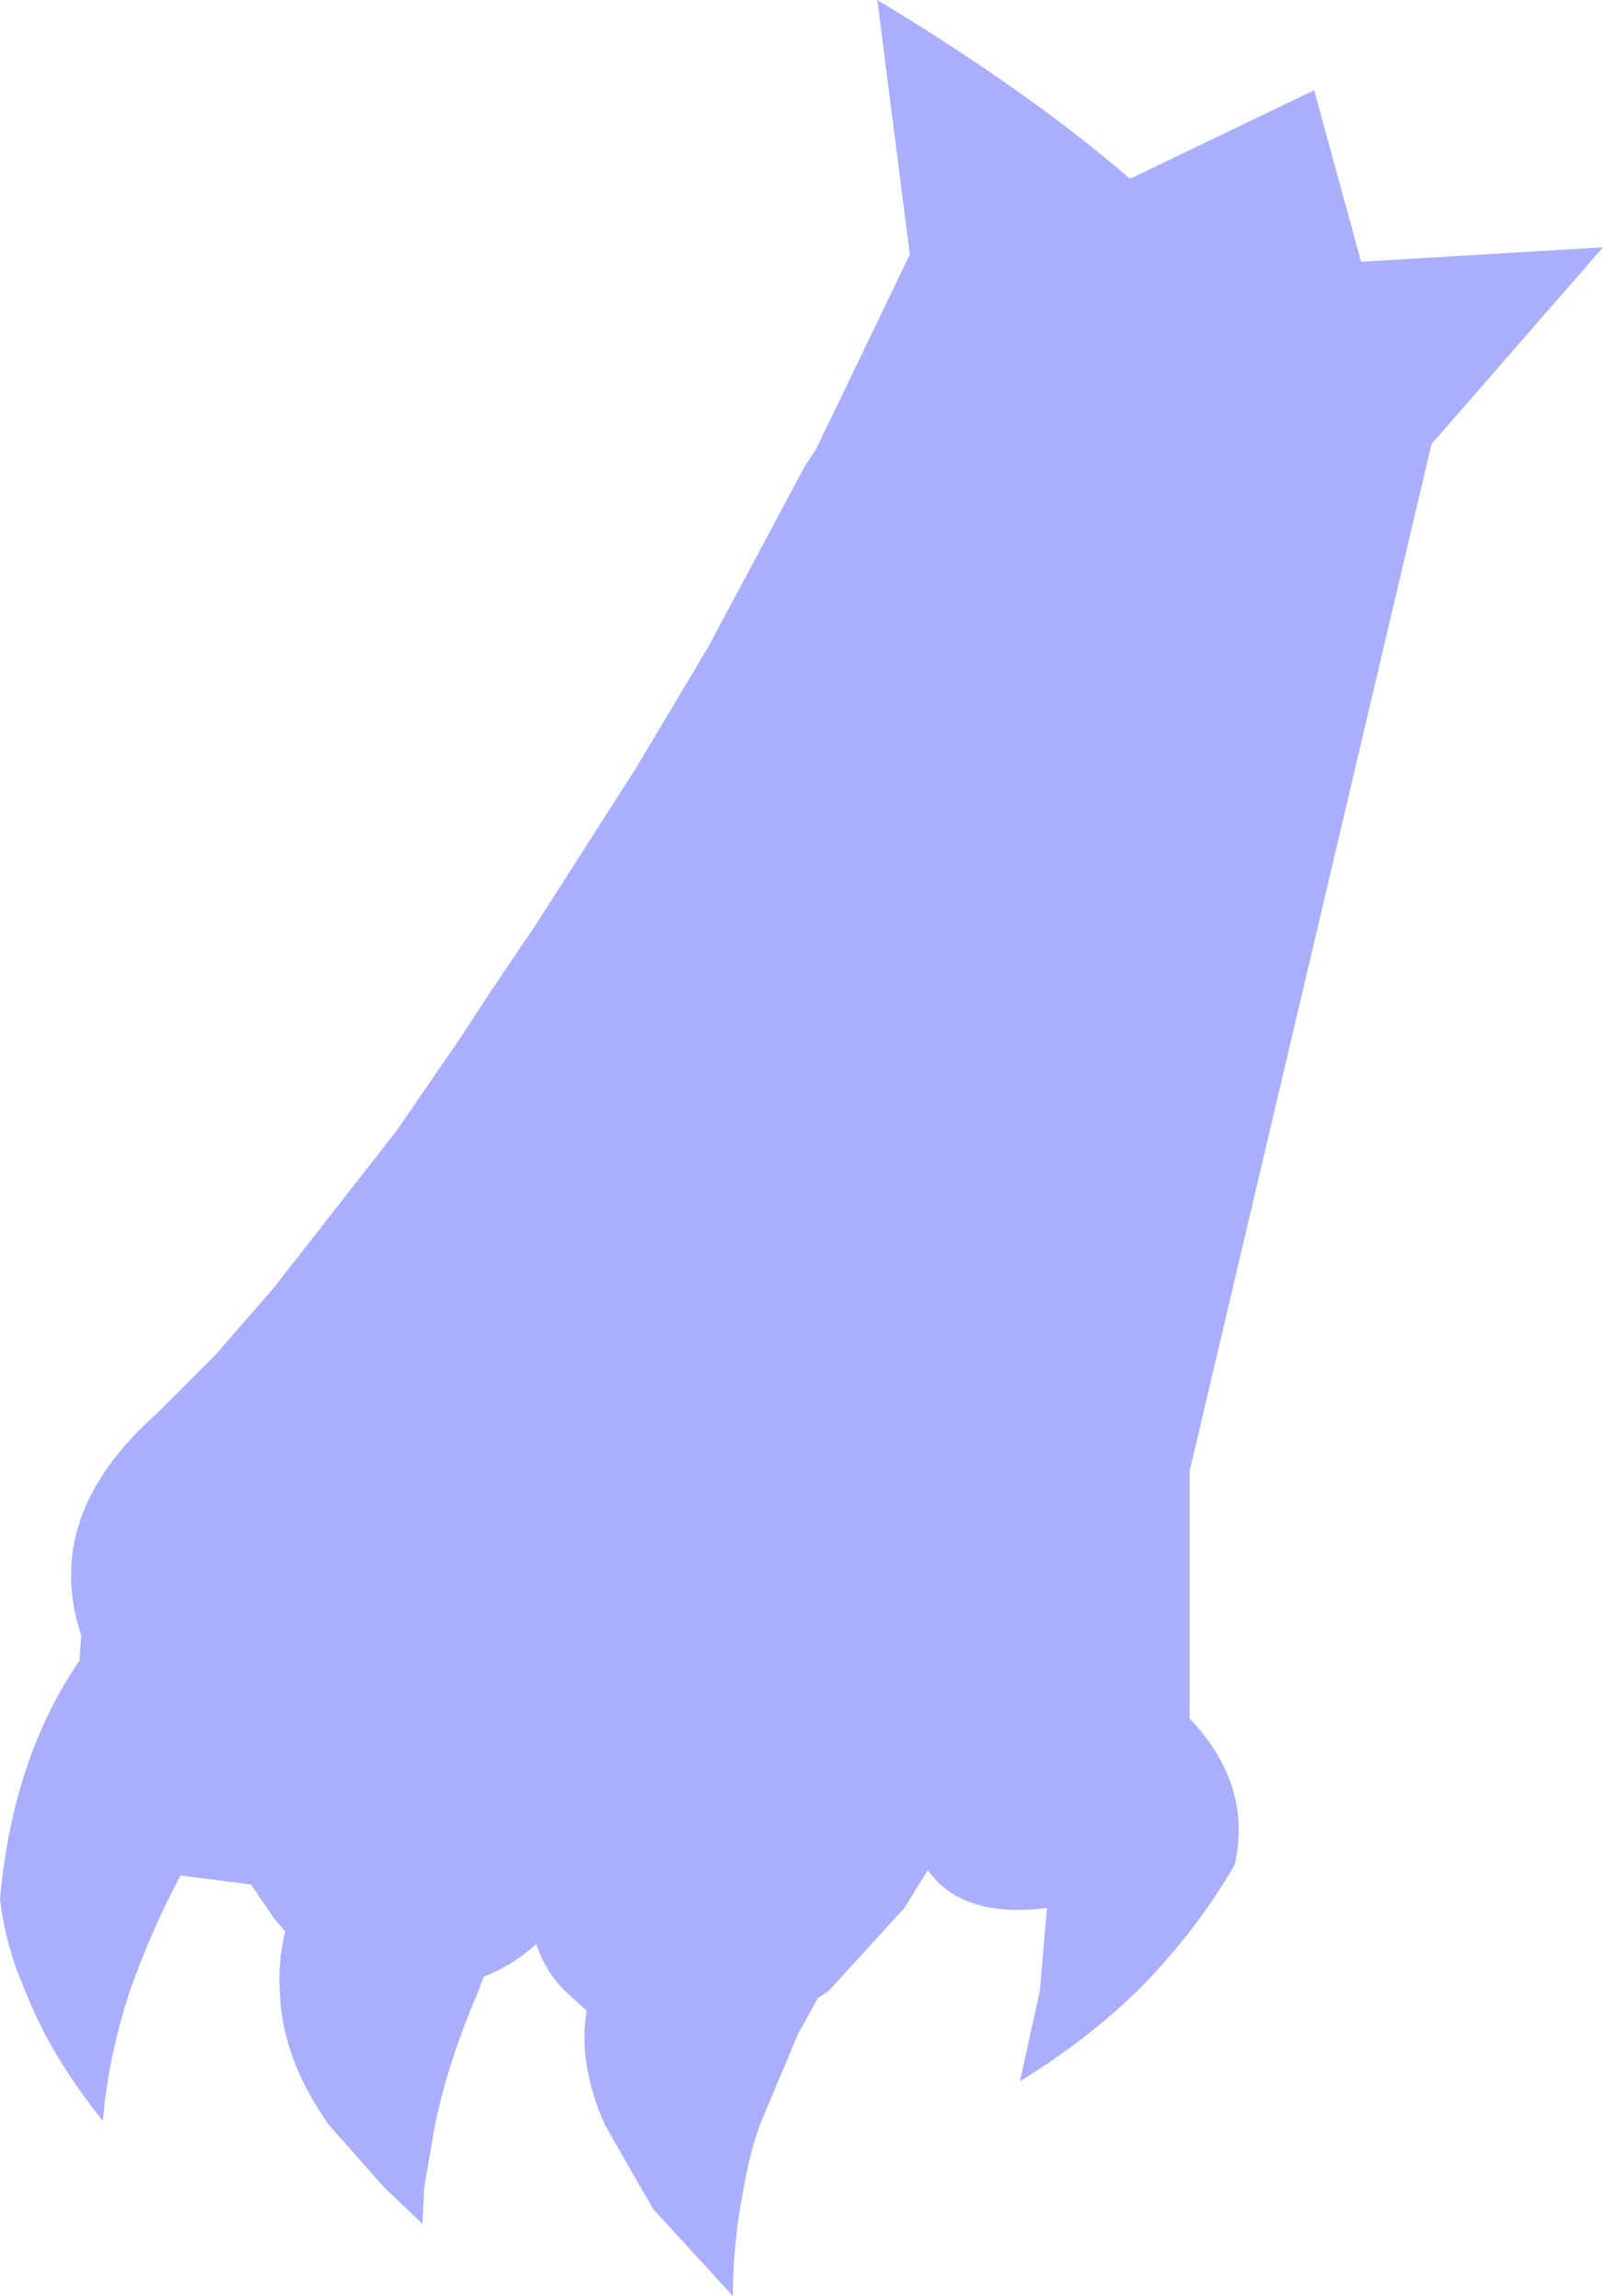 <?xml version="1.0" encoding="UTF-8" standalone="no"?>
<svg xmlns:xlink="http://www.w3.org/1999/xlink" height="63.6px" width="44.4px" xmlns="http://www.w3.org/2000/svg">
  <g transform="matrix(1.0, 0.0, 0.0, 1.0, 0.0, 31.8)">
    <path d="M25.2 -24.75 L24.3 -31.8 Q28.45 -29.3 31.3 -26.85 L36.4 -29.3 37.7 -24.55 44.4 -24.95 39.65 -19.5 32.95 8.95 32.95 15.8 Q34.7 17.65 34.2 19.85 33.1 21.75 31.5 23.35 30.05 24.75 28.25 25.85 L28.8 23.35 29.0 21.05 Q26.65 21.35 25.7 20.0 L25.05 21.05 22.95 23.35 22.65 23.55 22.1 24.55 21.05 27.05 Q20.75 27.9 20.6 28.8 20.3 30.3 20.3 31.8 L18.1 29.4 17.75 28.8 16.75 27.05 Q16.0 25.35 16.25 23.9 L15.65 23.35 Q15.1 22.8 14.85 22.05 14.2 22.65 13.4 22.95 L13.25 23.35 Q12.4 25.35 12.05 27.05 L11.75 28.8 11.7 29.8 10.65 28.8 9.1 27.05 Q7.8 25.2 7.75 23.35 7.7 22.5 7.9 21.7 L7.6 21.35 6.95 20.4 5.0 20.15 Q4.15 21.75 3.6 23.35 3.0 25.15 2.85 26.95 1.4 25.15 0.7 23.35 0.15 22.1 0.0 20.8 0.35 16.9 2.2 14.2 L2.25 13.5 Q1.6 11.55 2.45 9.75 3.05 8.5 4.35 7.35 L4.7 7.0 5.75 5.95 5.95 5.75 7.6 3.85 11.0 -0.5 12.75 -3.05 13.6 -4.35 14.85 -6.2 17.6 -10.5 19.6 -13.85 22.3 -18.9 22.6 -19.35 25.2 -24.75" fill="#aaaffd" fill-rule="evenodd" stroke="none"/>
  </g>
</svg>
